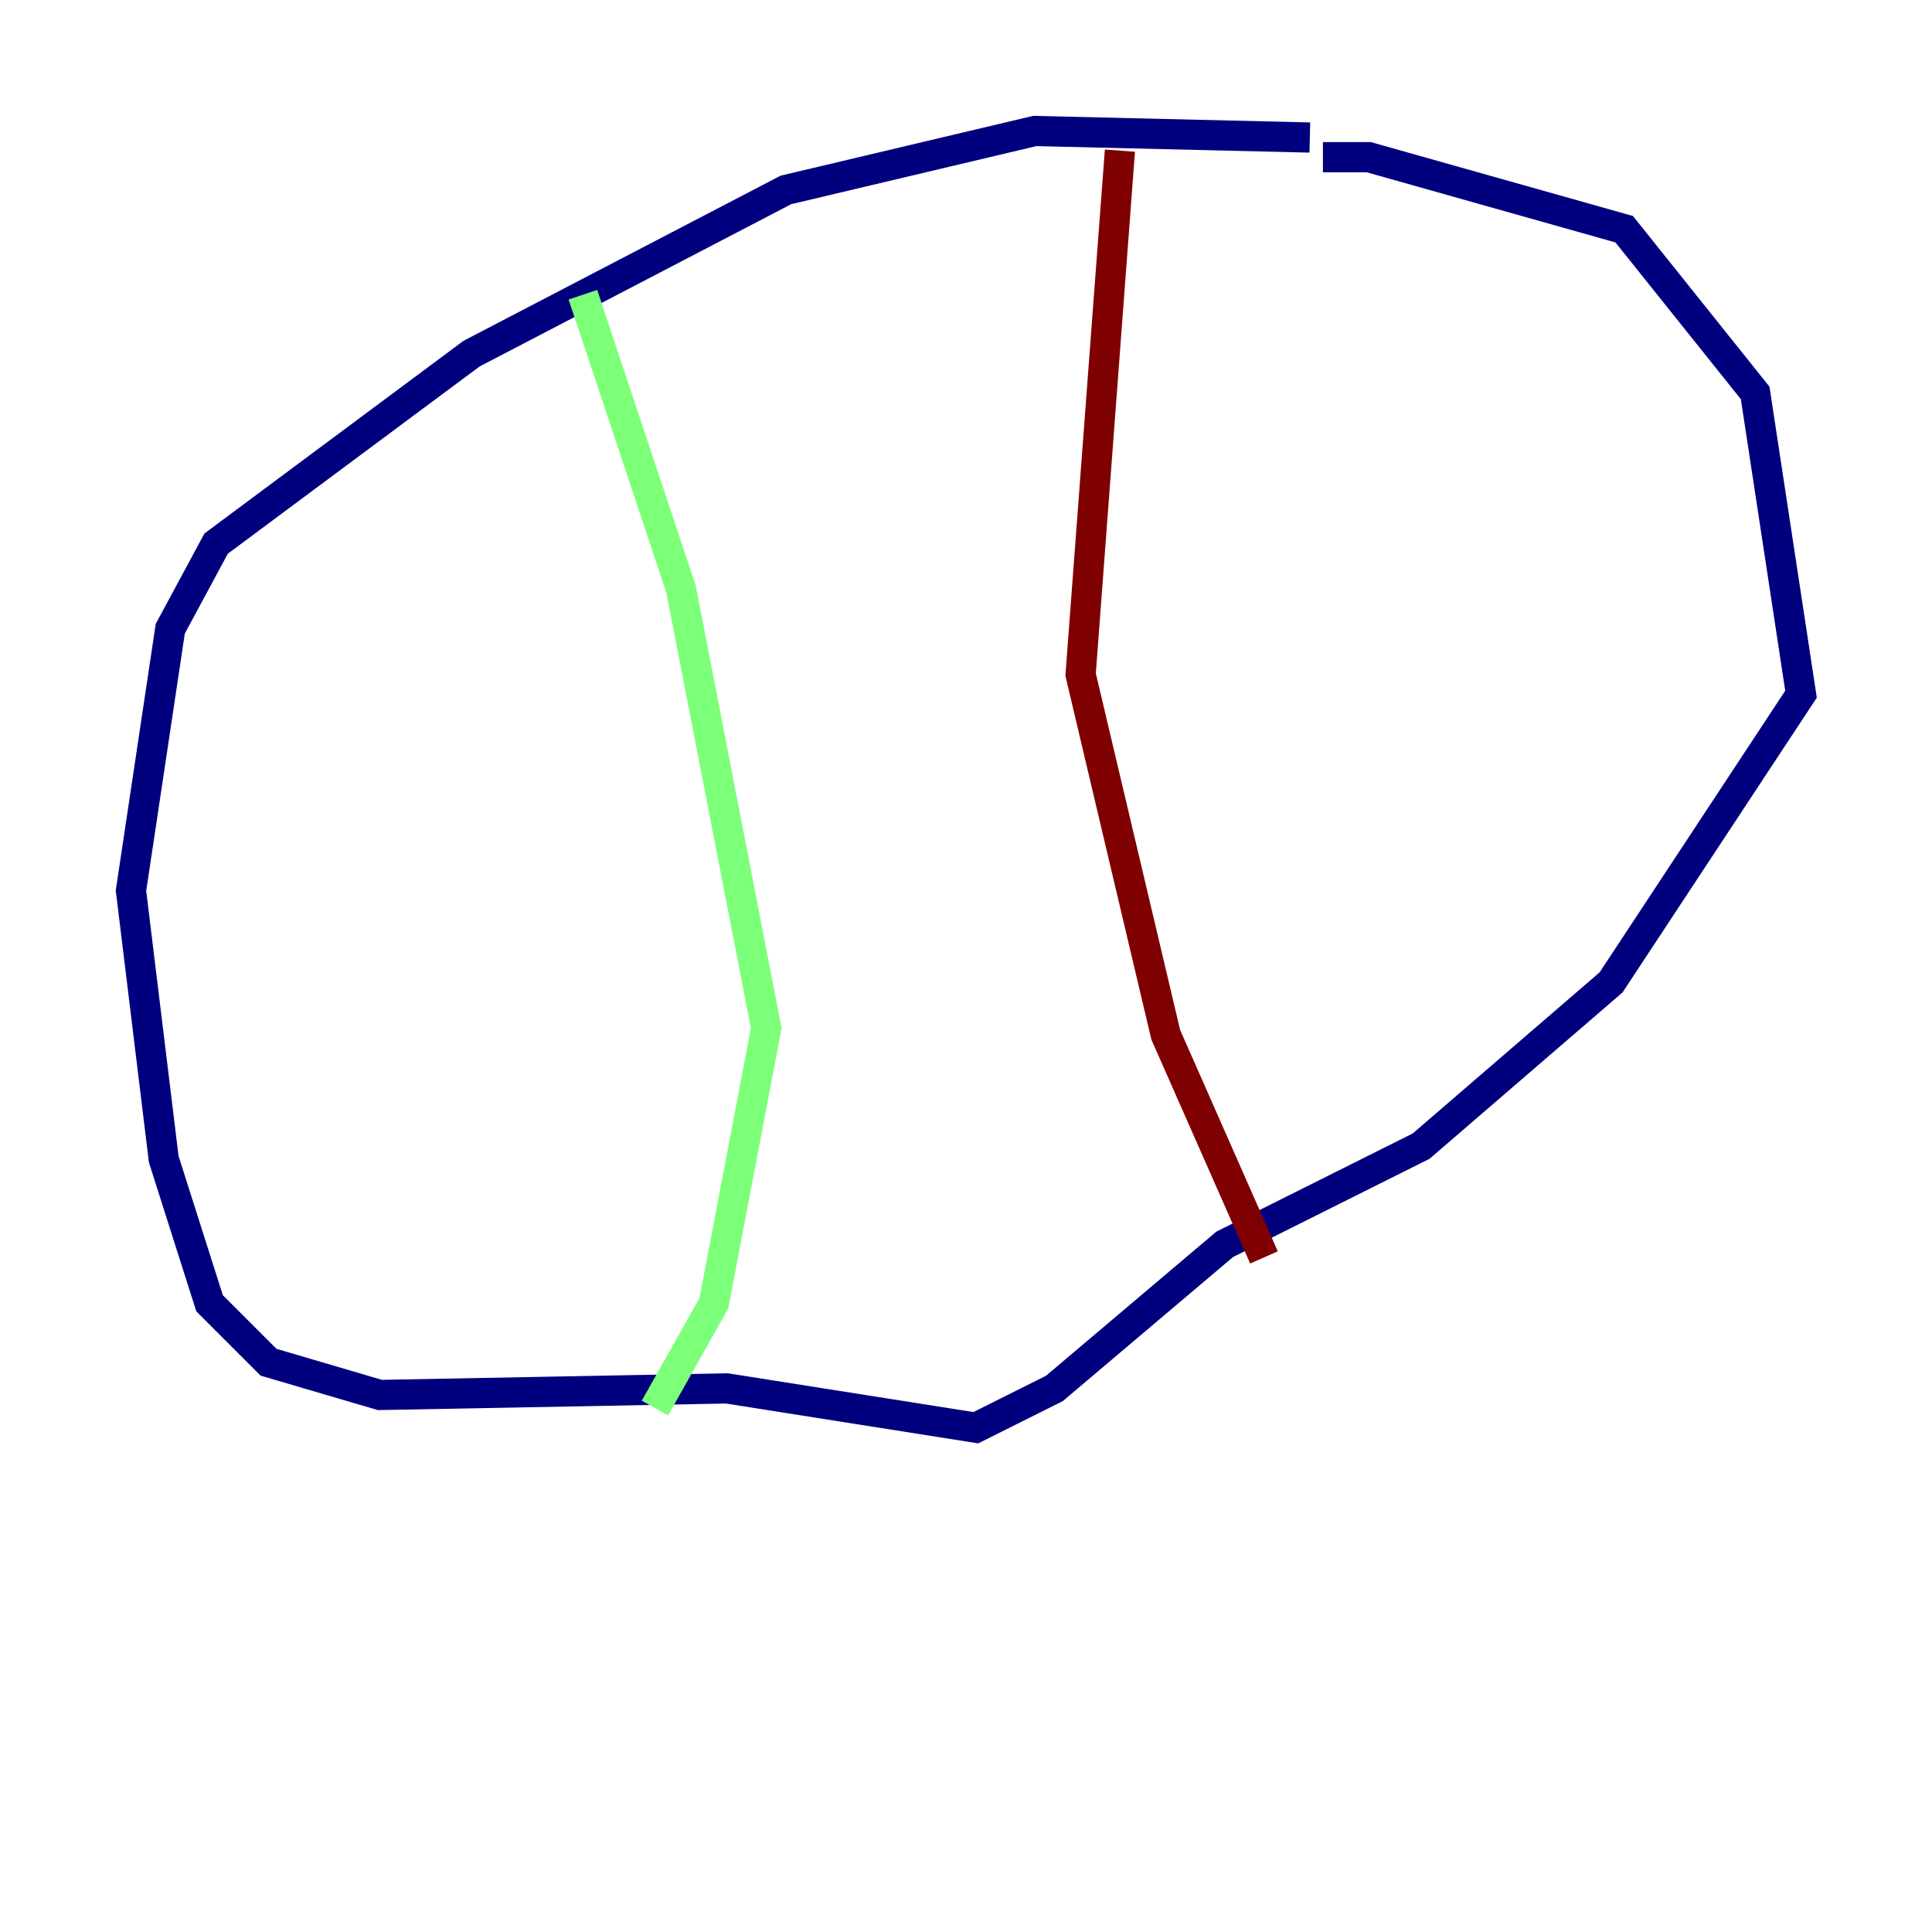 <?xml version="1.0" encoding="utf-8" ?>
<svg baseProfile="tiny" height="128" version="1.2" viewBox="0,0,128,128" width="128" xmlns="http://www.w3.org/2000/svg" xmlns:ev="http://www.w3.org/2001/xml-events" xmlns:xlink="http://www.w3.org/1999/xlink"><defs /><polyline fill="none" points="86.78,9.112 68.556,8.678 52.068,12.583 31.241,23.43 14.319,36.014 11.281,41.654 8.678,59.01 10.848,76.8 13.885,86.346 17.79,90.251 25.166,92.42 48.163,91.986 64.651,94.59 69.858,91.986 81.139,82.441 94.156,75.932 106.739,65.085 119.322,45.993 116.285,26.034 107.607,15.186 90.685,10.414 87.647,10.414" stroke="#00007f" stroke-width="2" /><polyline fill="none" points="38.617,19.525 45.125,39.051 50.766,68.122 47.295,86.346 43.39,93.288" stroke="#7cff79" stroke-width="2" /><polyline fill="none" points="74.197,9.98 71.593,44.691 77.234,68.556 83.742,83.308" stroke="#7f0000" stroke-width="2" /></svg>